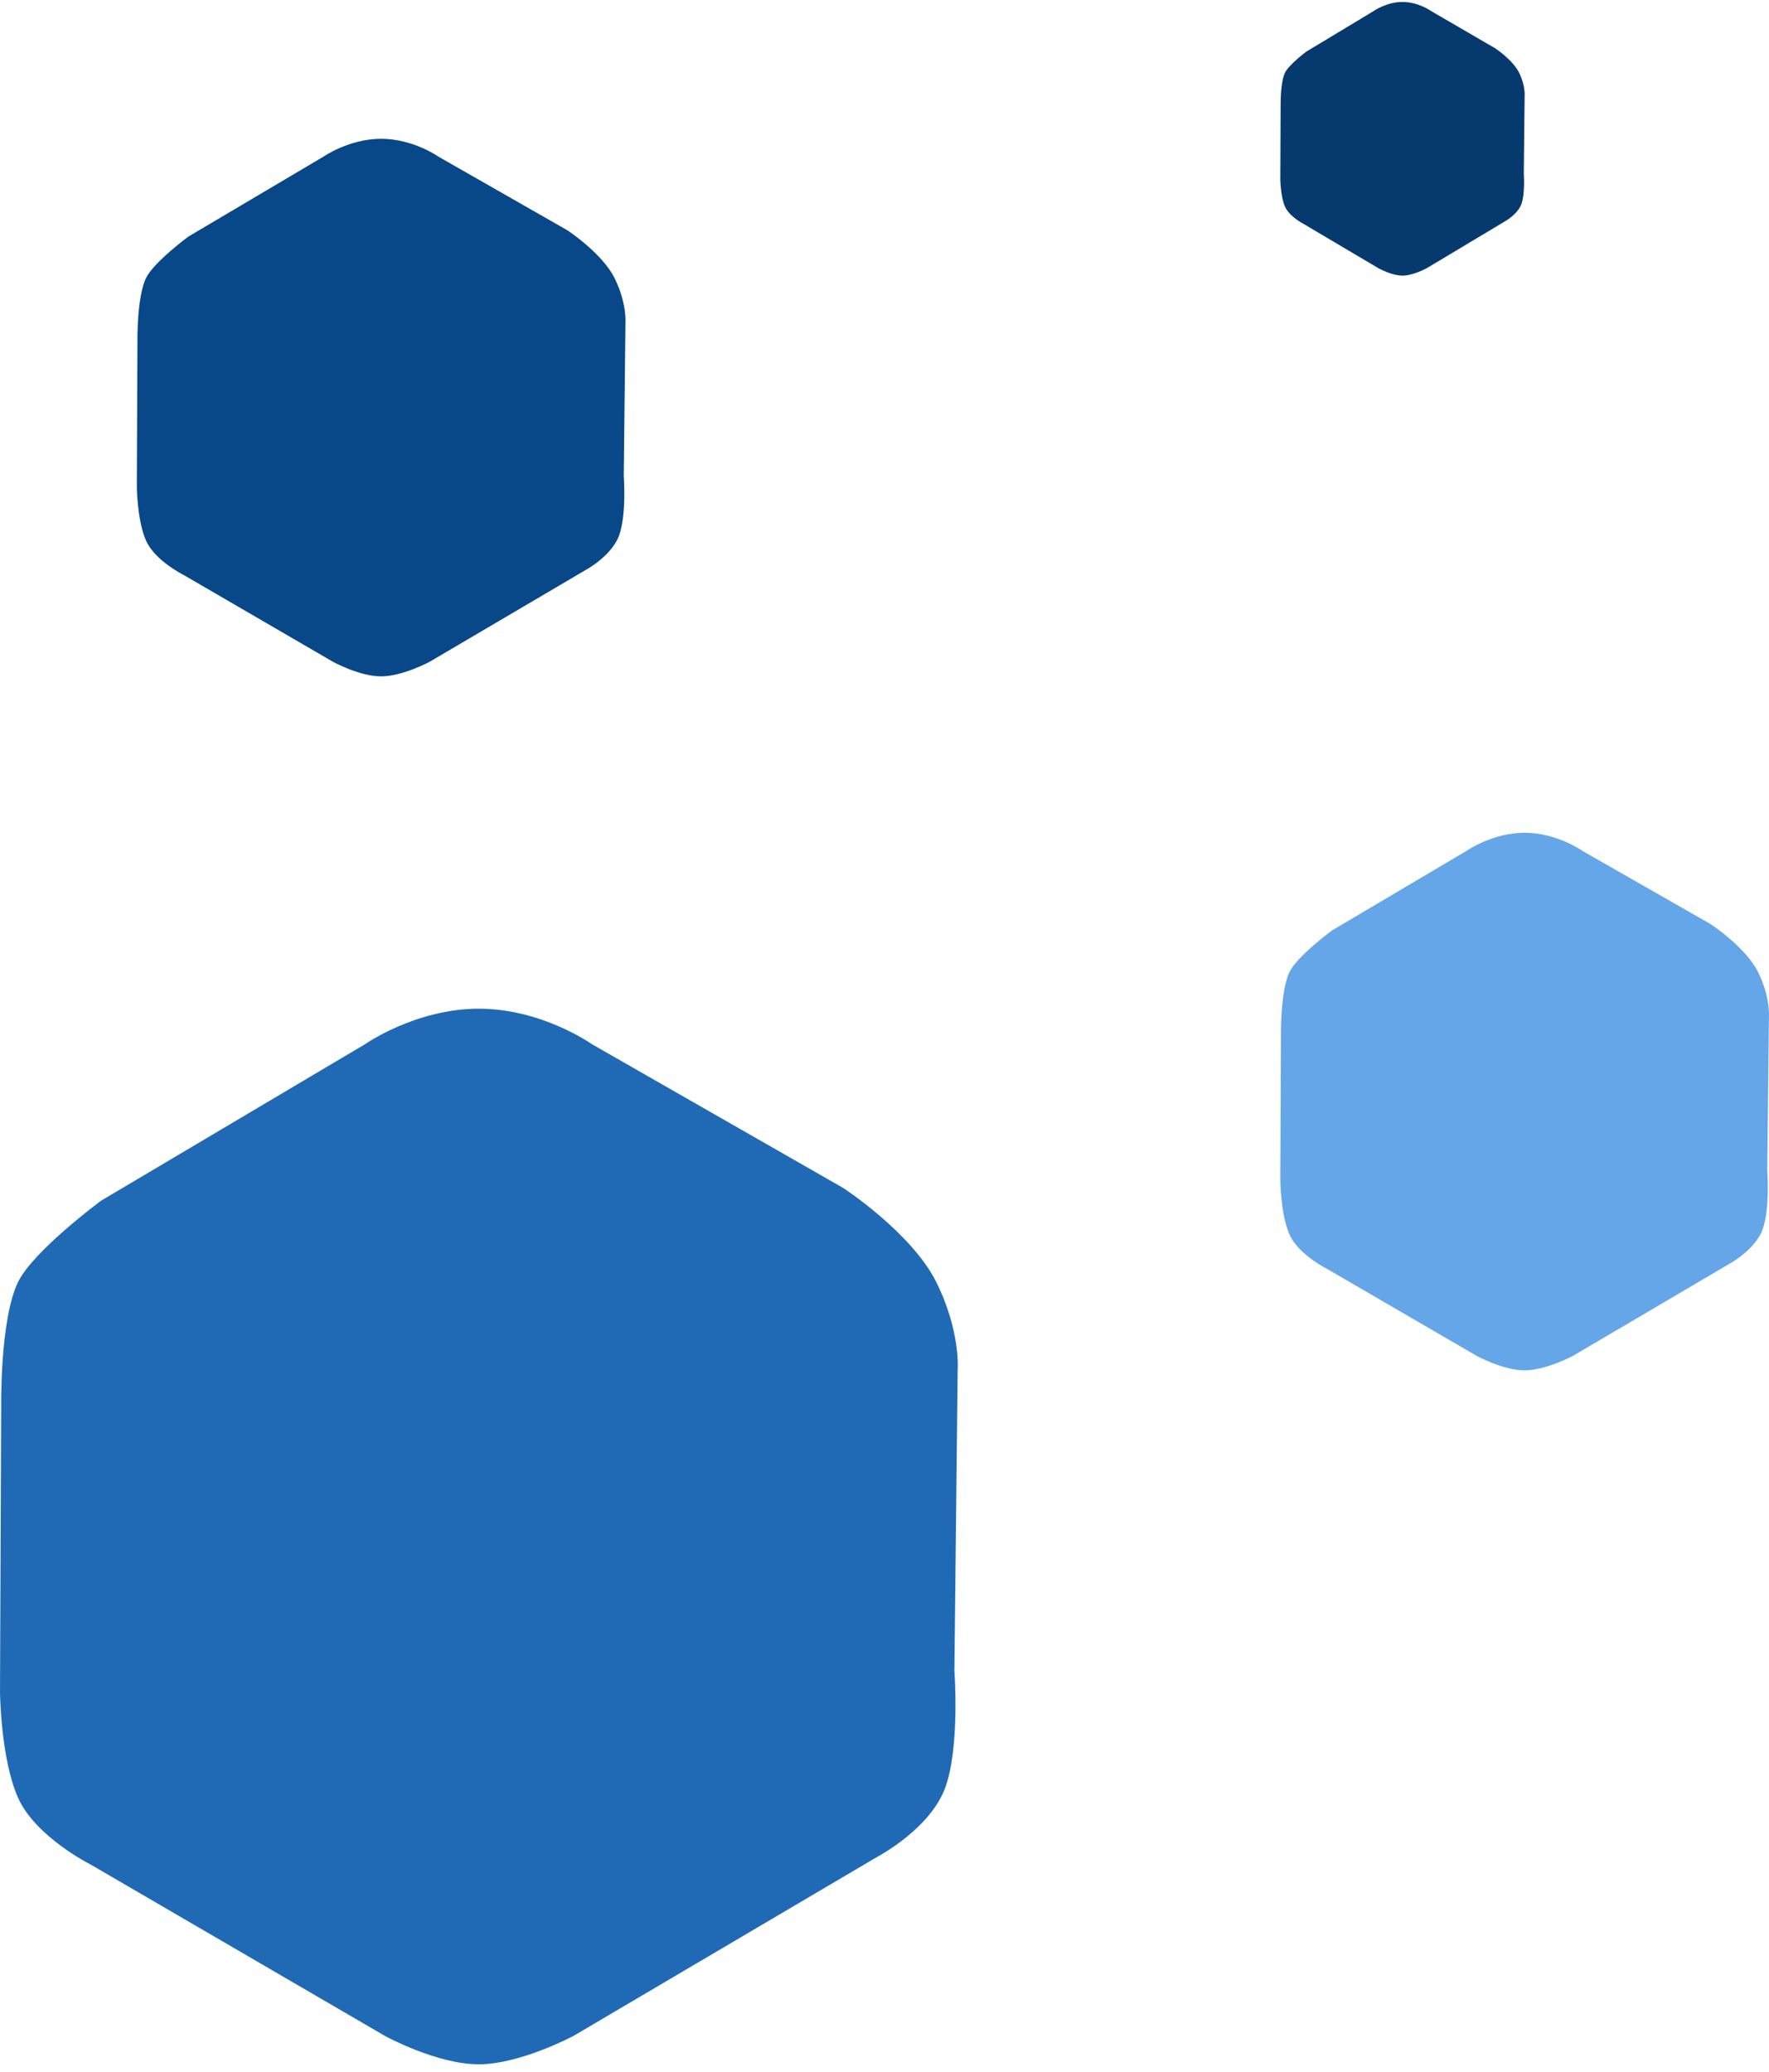 <?xml version="1.0" encoding="UTF-8" standalone="no"?>
<svg width="181px" height="212px" viewBox="0 0 181 212" version="1.1" xmlns="http://www.w3.org/2000/svg" xmlns:xlink="http://www.w3.org/1999/xlink" xmlns:sketch="http://www.bohemiancoding.com/sketch/ns">
    <!-- Generator: Sketch 3.5.1 (25234) - http://www.bohemiancoding.com/sketch -->
    <title>Group 4</title>
    <desc>Created with Sketch.</desc>
    <defs></defs>
    <g id="Page-1" stroke="none" stroke-width="1" fill="none" fill-rule="evenodd" sketch:type="MSPage">
        <g id="Talent-landing-page" sketch:type="MSArtboardGroup" transform="translate(-1141, -1959)">
            <g id="Group-4" sketch:type="MSLayerGroup" transform="translate(1141, 1959)">
                <path d="M1.842,131.175 C-0.014,135.001 0.121,143.904 0.121,143.904 L-4.04012738e-21,173.067 C-4.04012738e-21,173.067 0.056,179.898 1.842,183.923 C3.627,187.948 9.327,190.793 9.327,190.793 L39.43,208.322 C39.43,208.322 44.723,211.207 48.994,211.2 C53.264,211.193 58.694,208.286 58.694,208.286 L89.901,189.892 C89.901,189.892 95.201,187.074 96.719,182.884 C98.236,178.694 97.651,170.937 97.651,170.937 L97.987,140.146 C97.987,140.146 98.305,136.215 95.798,131.175 C93.291,126.135 86.302,121.557 86.302,121.557 L60.548,106.822 C60.548,106.822 55.444,103.201 48.994,103.2 C42.543,103.199 37.378,106.815 37.378,106.815 L10.338,122.847 C10.338,122.847 3.391,127.982 1.842,131.175 Z" id="Path-1" fill="#206AB5" sketch:type="MSShapeGroup"></path>
                <path d="M131.94,99.447 C130.993,101.395 131.062,105.929 131.062,105.929 L131,120.781 C131,120.781 131.029,124.259 131.94,126.309 C132.851,128.359 135.759,129.808 135.759,129.808 L151.117,138.735 C151.117,138.735 153.818,140.204 155.997,140.2 C158.175,140.196 160.946,138.716 160.946,138.716 L176.868,129.349 C176.868,129.349 179.572,127.914 180.346,125.78 C181.121,123.646 180.822,119.696 180.822,119.696 L180.993,104.015 C180.993,104.015 181.155,102.013 179.876,99.447 C178.597,96.88 175.031,94.548 175.031,94.548 L161.892,87.045 C161.892,87.045 159.288,85.201 155.997,85.2 C152.705,85.199 150.07,87.041 150.07,87.041 L136.274,95.205 C136.274,95.205 132.73,97.82 131.94,99.447 Z" id="Path-1" fill="#65A6E8" sketch:type="MSShapeGroup"></path>
                <path d="M14.94,28.447 C13.993,30.395 14.062,34.929 14.062,34.929 L14,49.781 C14,49.781 14.029,53.259 14.94,55.309 C15.851,57.359 18.759,58.808 18.759,58.808 L34.117,67.735 C34.117,67.735 36.818,69.204 38.997,69.2 C41.175,69.196 43.946,67.716 43.946,67.716 L59.868,58.349 C59.868,58.349 62.572,56.914 63.346,54.78 C64.121,52.646 63.822,48.696 63.822,48.696 L63.993,33.015 C63.993,33.015 64.155,31.013 62.876,28.447 C61.597,25.88 58.031,23.548 58.031,23.548 L44.892,16.045 C44.892,16.045 42.288,14.201 38.997,14.2 C35.705,14.199 33.07,16.041 33.07,16.041 L19.274,24.205 C19.274,24.205 15.73,26.82 14.94,28.447 Z" id="Path-1" fill="#084788" sketch:type="MSShapeGroup"></path>
                <path d="M131.47,7.453 C130.996,8.445 131.031,10.753 131.031,10.753 L131,18.314 C131,18.314 131.014,20.085 131.47,21.128 C131.925,22.172 133.379,22.909 133.379,22.909 L141.059,27.454 C141.059,27.454 142.409,28.202 143.498,28.2 C144.588,28.198 145.973,27.444 145.973,27.444 L153.934,22.676 C153.934,22.676 155.286,21.945 155.673,20.859 C156.06,19.772 155.911,17.761 155.911,17.761 L155.997,9.779 C155.997,9.779 156.078,8.76 155.438,7.453 C154.799,6.146 153.016,4.959 153.016,4.959 L146.446,1.139 C146.446,1.139 145.144,0.2 143.498,0.2 C141.853,0.2 140.535,1.137 140.535,1.137 L133.637,5.294 C133.637,5.294 131.865,6.625 131.47,7.453 Z" id="Path-1" fill="#063A6F" sketch:type="MSShapeGroup"></path>
            </g>
        </g>
    </g>
</svg>